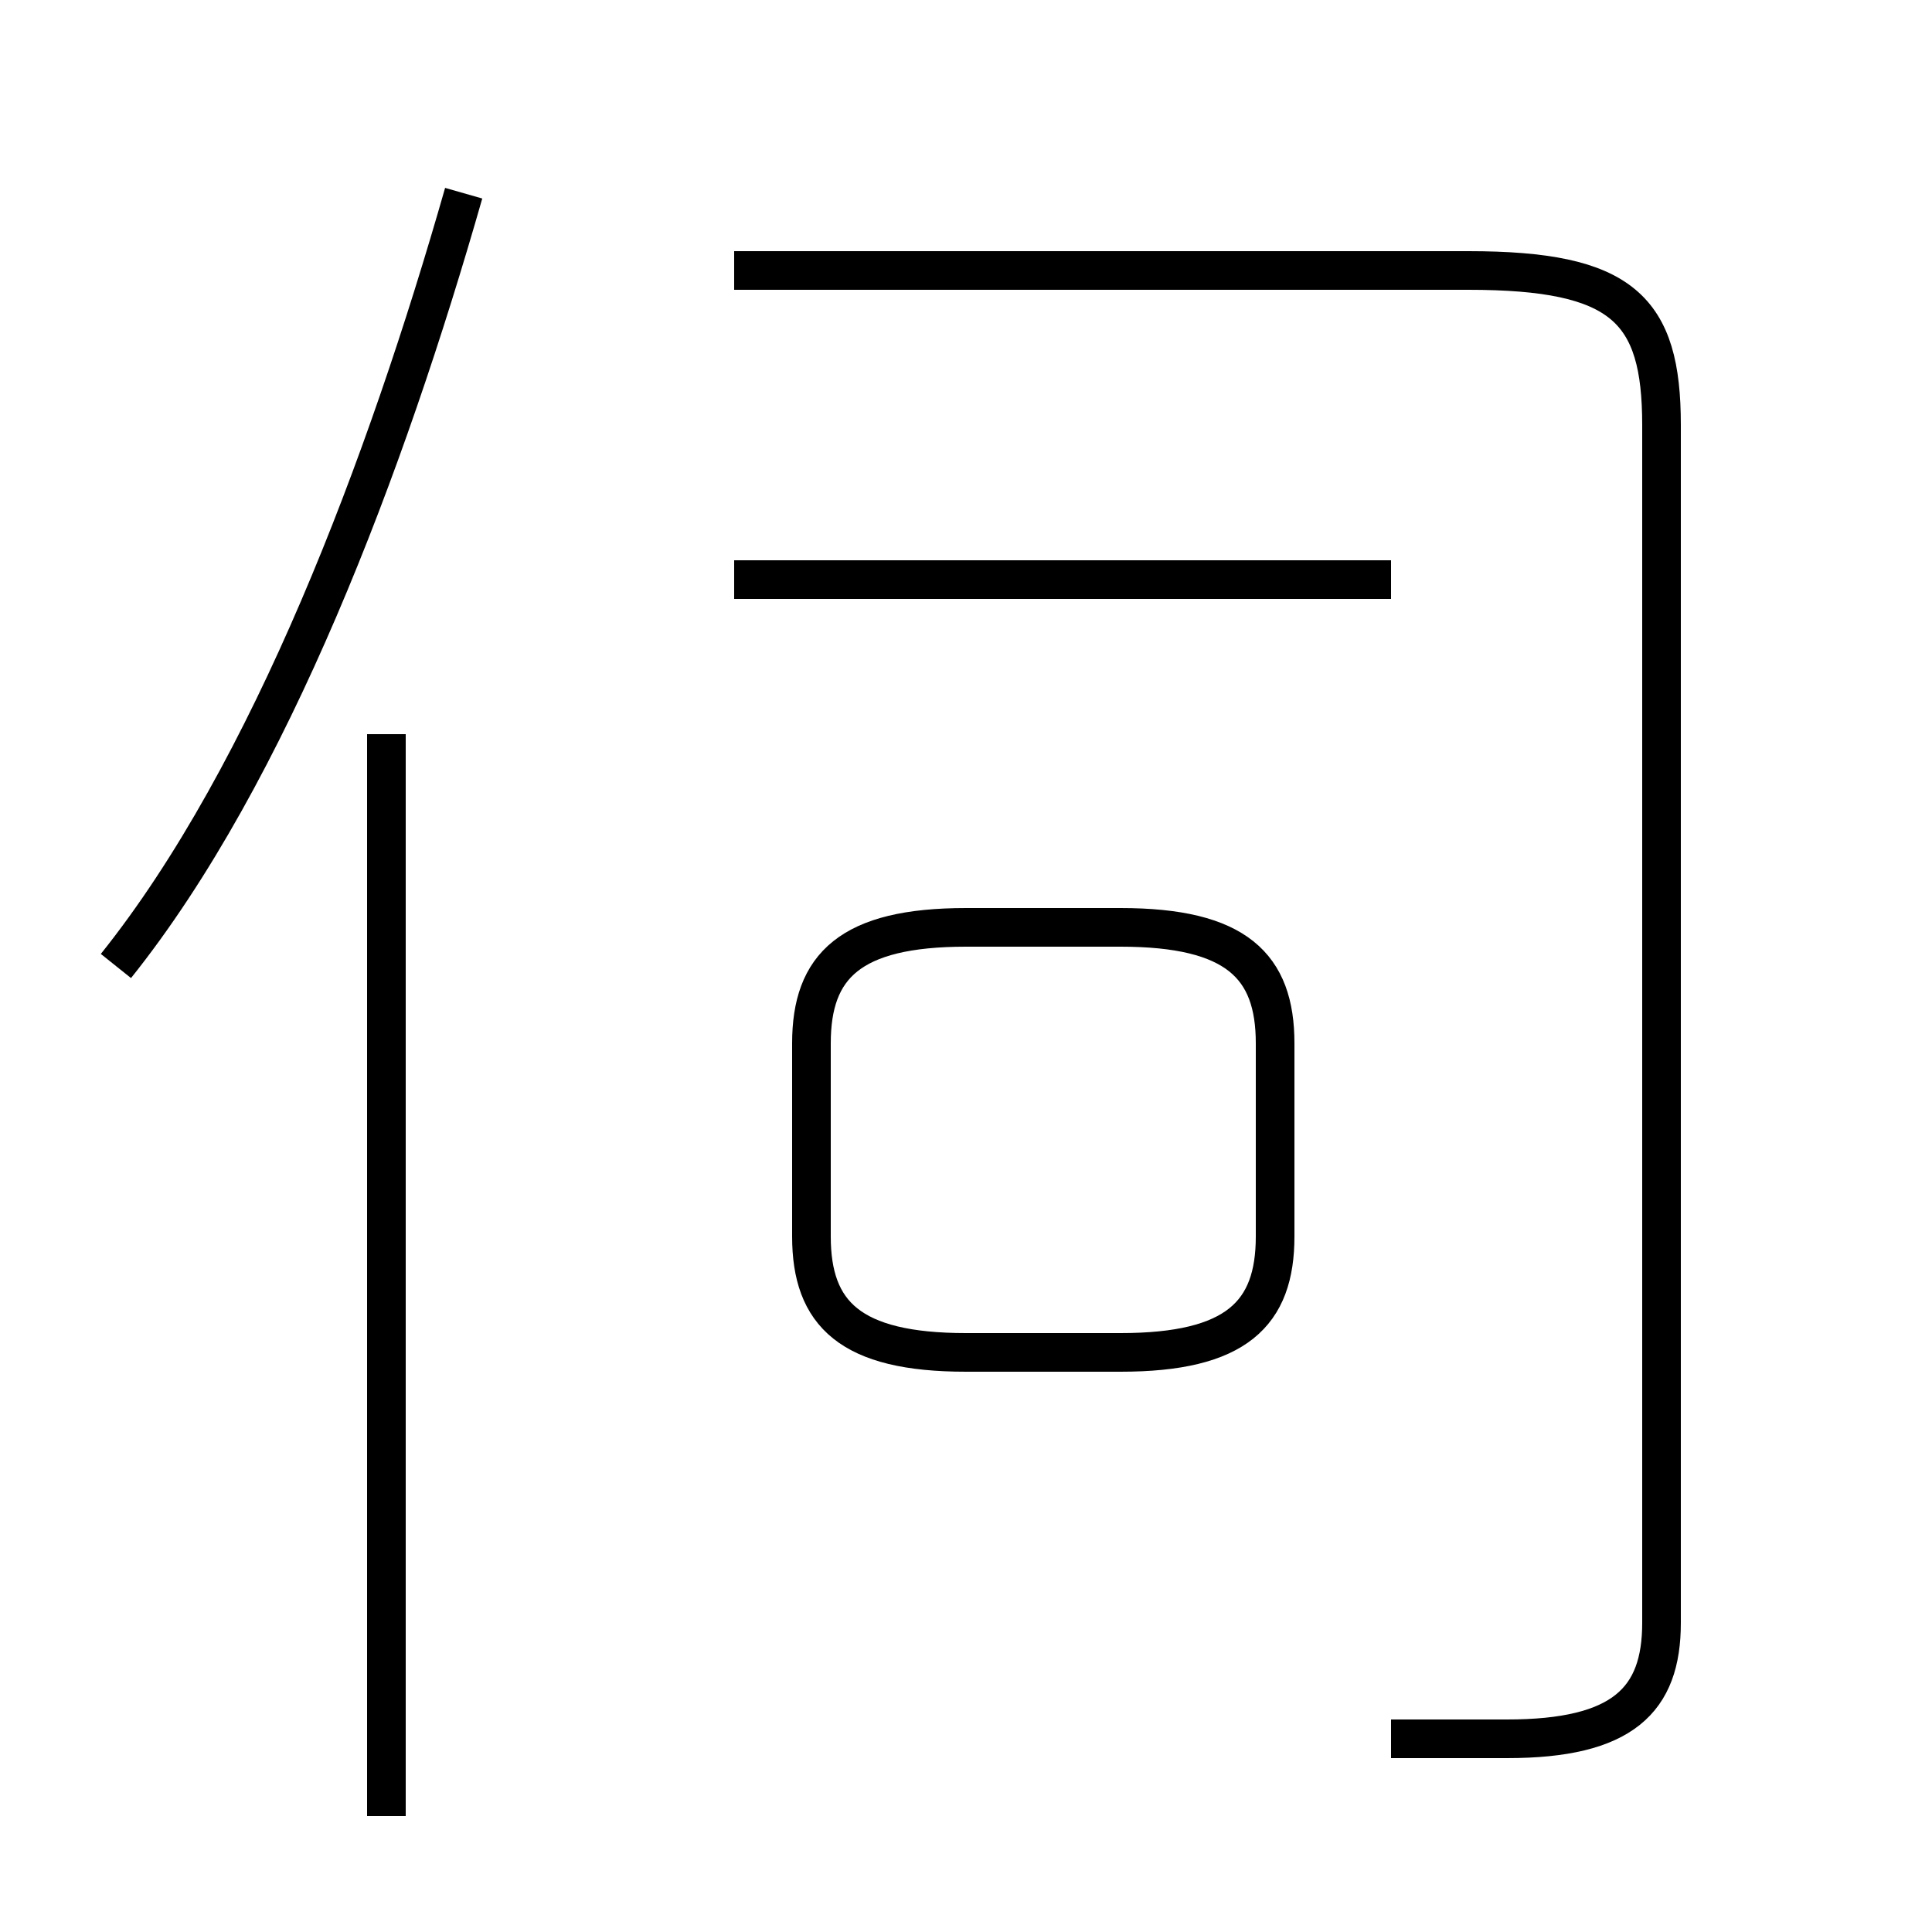 <?xml version='1.0' encoding='utf8'?>
<svg viewBox="0.0 -6.0 50.0 50.0" version="1.1" xmlns="http://www.w3.org/2000/svg">
<rect x="0.0" y="-6.0" width="50.0" height="50.0" fill="#808080" stroke="none"/>
<rect x="-1000" y="-1000" width="2000" height="2000" stroke="white" fill="white"/>
<g style="fill:white;stroke:#000000;  stroke-width:1">
<path d="M 36 1 C 37 1 38 1 39 1 C 42 1 43 0 43 -2 L 43 -33 C 43 -36 42 -37 38 -37 L 19 -37 M 10 3 L 10 -25 M 3 -19 C 7 -24 10 -32 12 -39 M 25 -9 L 26 -9 L 26 -9 L 29 -9 C 32 -9 33 -10 33 -12 L 33 -17 C 33 -19 32 -20 29 -20 L 25 -20 C 22 -20 21 -19 21 -17 L 21 -12 C 21 -10 22 -9 25 -9 Z M 36 -29 L 19 -29" transform="translate(0.0 38.0)" />
</g>
</svg>